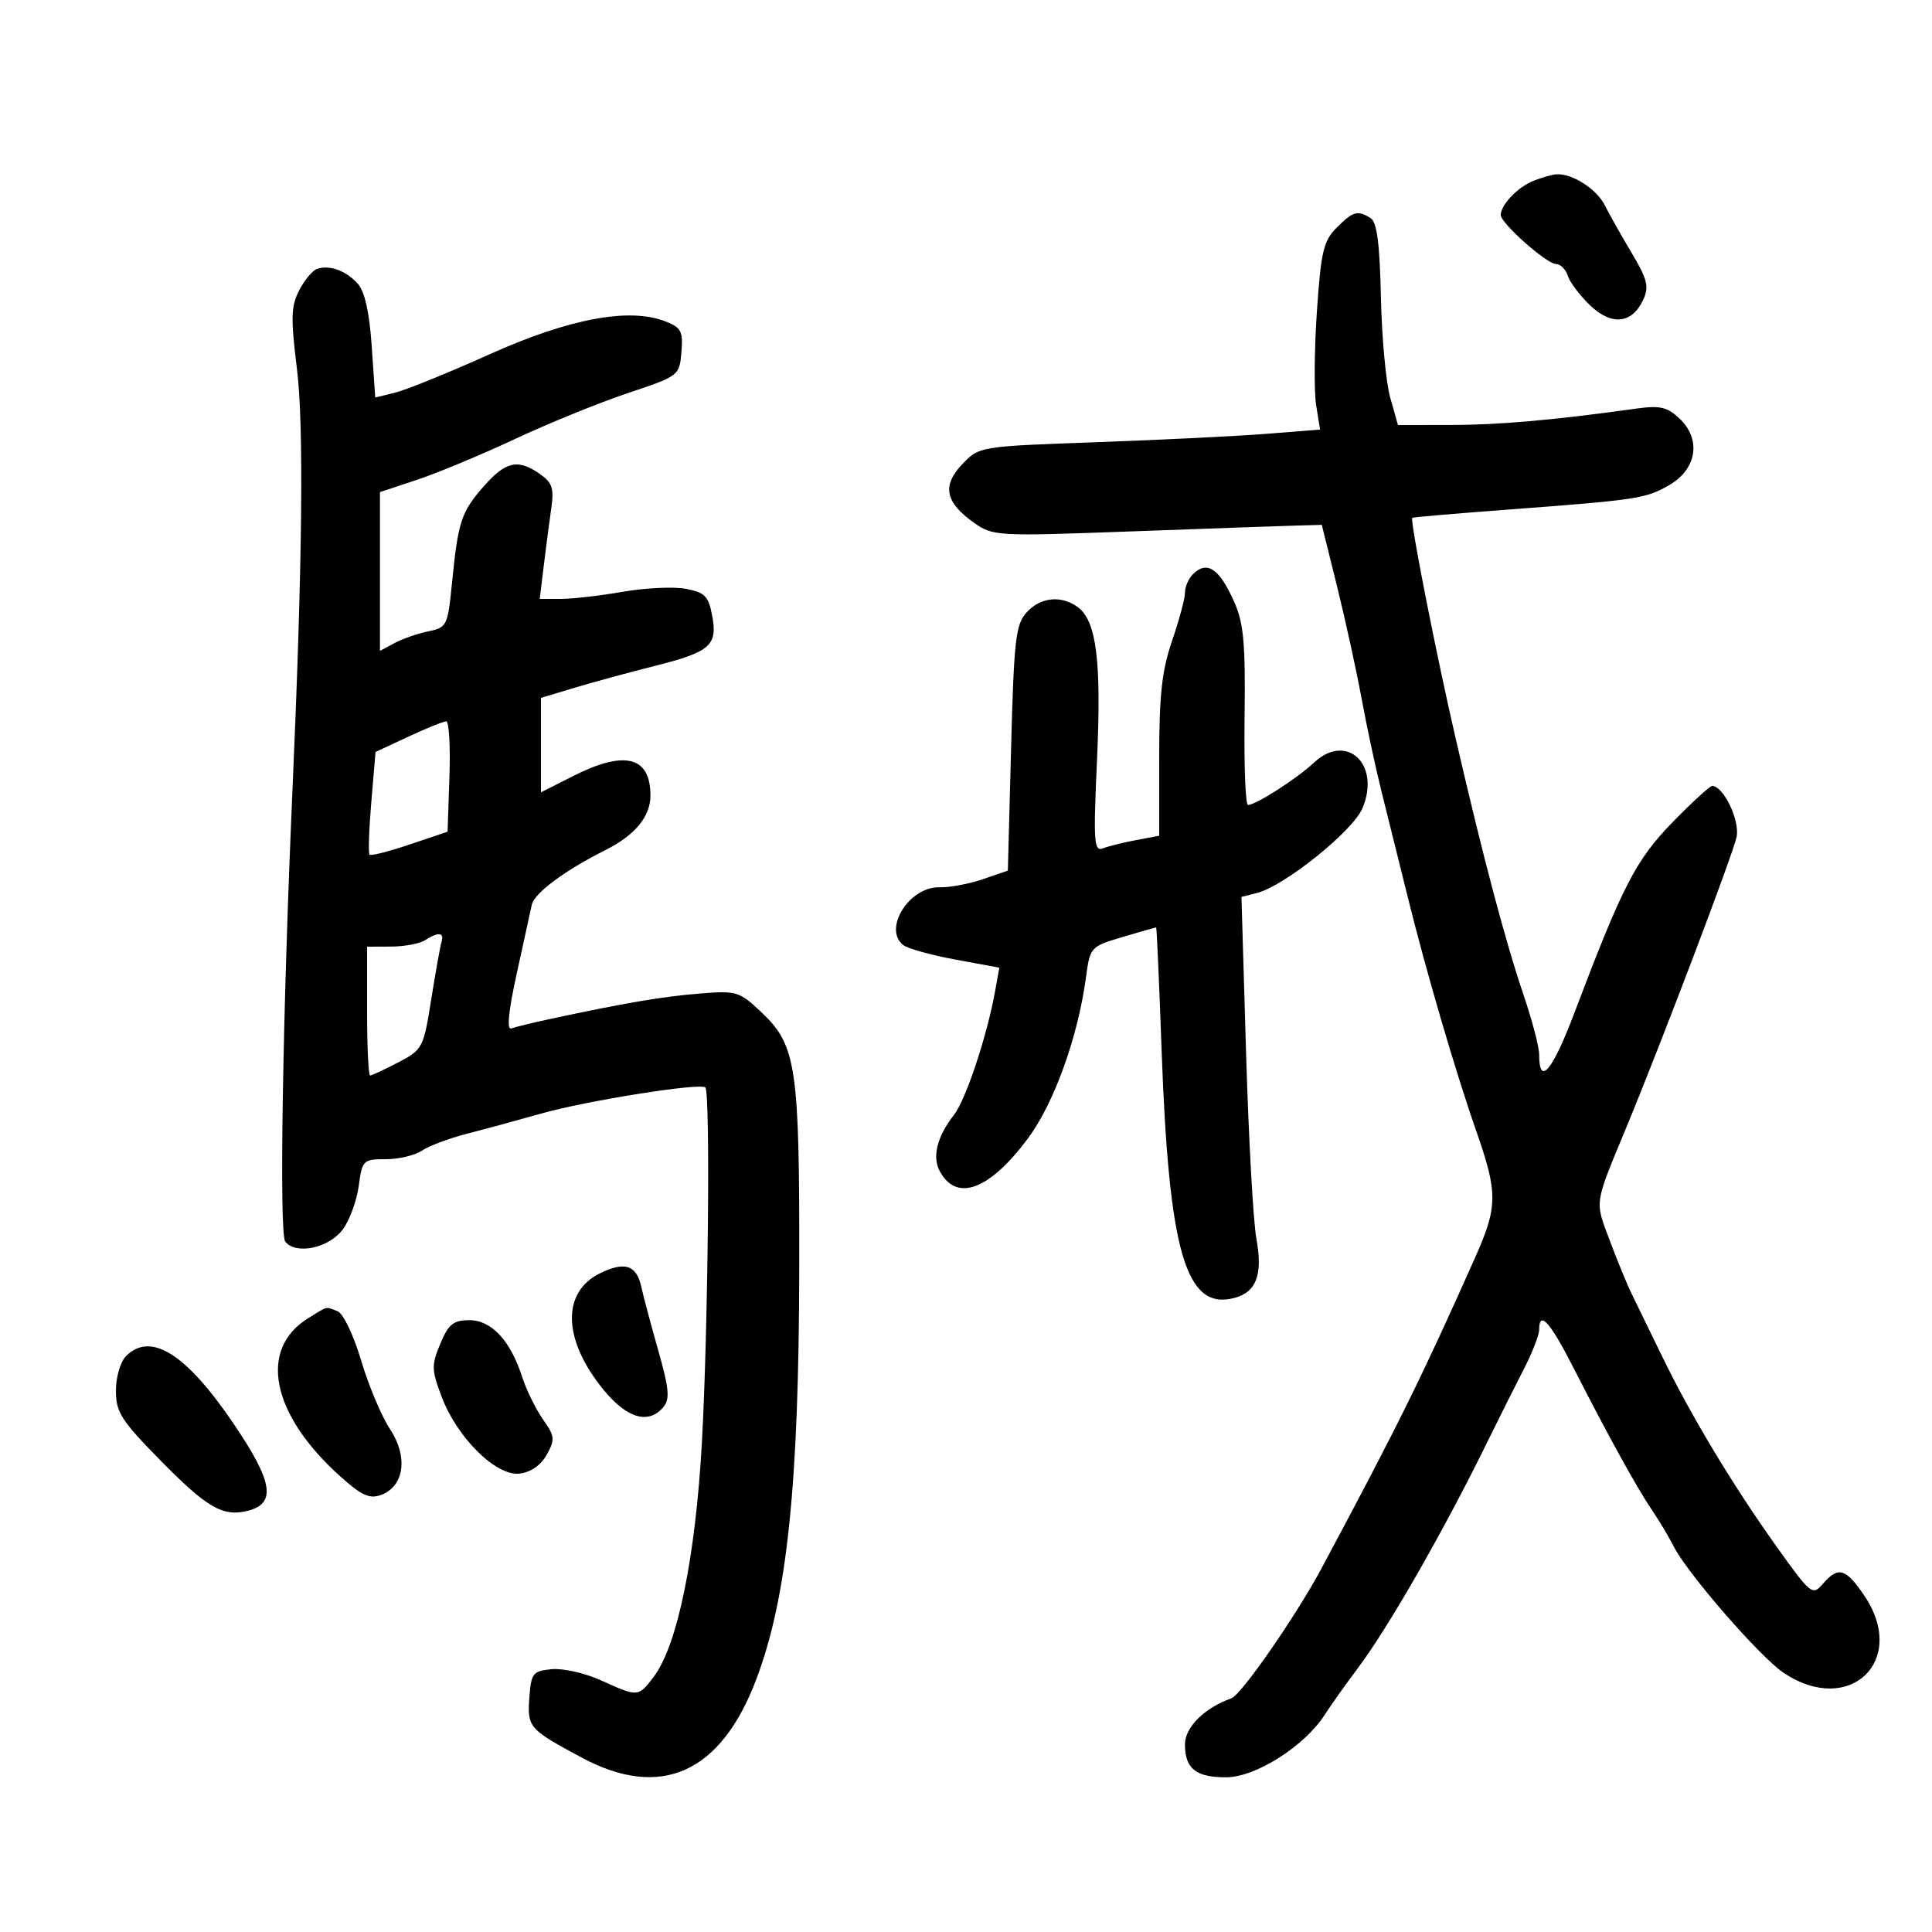 <svg xmlns="http://www.w3.org/2000/svg" width="300" height="300" viewBox="0 0 300 300" version="1.1">
	<path d="M 238.091 28.090 C 235.673 29.057, 233.091 31.749, 233.032 33.365 C 232.986 34.621, 240.168 41, 241.628 41 C 242.308 41, 243.126 41.821, 243.444 42.824 C 243.763 43.827, 245.326 45.896, 246.918 47.421 C 250.275 50.638, 253.462 50.274, 255.193 46.476 C 256.083 44.522, 255.779 43.315, 253.389 39.313 C 251.808 36.666, 249.921 33.322, 249.196 31.883 C 247.921 29.349, 244.166 26.934, 241.703 27.063 C 241.041 27.098, 239.416 27.560, 238.091 28.090 M 207.561 35.348 C 205.509 37.400, 205.121 39.043, 204.485 48.385 C 204.084 54.263, 204.031 60.791, 204.366 62.889 L 204.977 66.705 196.738 67.358 C 192.207 67.717, 180.304 68.304, 170.287 68.662 C 152.091 69.313, 152.071 69.316, 149.440 72.063 C 146.254 75.388, 146.749 77.973, 151.175 81.125 C 154.178 83.263, 154.615 83.287, 175.866 82.508 C 187.765 82.071, 199.243 81.666, 201.374 81.607 L 205.248 81.500 207.604 91 C 208.900 96.225, 210.623 104.100, 211.433 108.500 C 212.242 112.900, 213.642 119.425, 214.542 123 C 215.442 126.575, 217.290 134, 218.647 139.500 C 221.416 150.719, 226.030 166.475, 229.189 175.500 C 232.609 185.271, 232.594 187.327, 229.037 195.317 C 220.822 213.771, 217.022 221.460, 205.223 243.500 C 201.261 250.902, 192.773 263.146, 191.215 263.707 C 186.991 265.229, 184 268.198, 184 270.868 C 184 274.647, 185.714 276.004, 190.450 275.975 C 195.009 275.947, 202.595 271.119, 205.708 266.263 C 206.683 264.744, 208.949 261.551, 210.743 259.170 C 215.662 252.640, 224.414 237.319, 231.404 223 C 232.881 219.975, 235.194 215.362, 236.544 212.749 C 237.895 210.137, 239 207.324, 239 206.499 C 239 203.393, 240.678 205.229, 244.257 212.250 C 249.650 222.831, 254.218 231.113, 256.536 234.513 C 257.656 236.156, 259.155 238.665, 259.869 240.088 C 261.948 244.239, 273.246 257.249, 276.924 259.728 C 287.176 266.637, 296.348 257.863, 289.464 247.732 C 286.589 243.501, 285.445 243.181, 283.056 245.935 C 281.432 247.808, 281.198 247.619, 275.886 240.185 C 269.091 230.674, 262.485 219.688, 258.037 210.500 C 256.173 206.650, 254.079 202.351, 253.383 200.946 C 252.688 199.542, 251.149 195.801, 249.964 192.633 C 247.616 186.358, 247.484 187.258, 252.562 175 C 258.021 161.823, 269.150 132.500, 269.660 129.952 C 270.173 127.386, 267.659 122.121, 265.878 122.031 C 265.537 122.014, 262.777 124.540, 259.746 127.644 C 254.018 133.510, 251.943 137.535, 244.484 157.246 C 241.045 166.334, 239 168.763, 239 163.759 C 239 162.592, 237.921 158.456, 236.602 154.568 C 233.757 146.182, 230.392 133.491, 226.111 115 C 223.020 101.647, 218.901 80.736, 219.296 80.403 C 219.408 80.308, 226.025 79.741, 234 79.142 C 254.389 77.611, 255.578 77.430, 259.235 75.302 C 263.491 72.826, 264.196 68.206, 260.807 65.006 C 258.873 63.180, 257.773 62.930, 254 63.458 C 241.436 65.216, 232.720 65.986, 225.289 65.992 L 217.077 66 215.873 61.750 C 215.211 59.413, 214.560 52.377, 214.426 46.116 C 214.251 37.898, 213.810 34.495, 212.842 33.881 C 210.816 32.597, 210.118 32.791, 207.561 35.348 M 49.229 41.753 C 48.530 41.988, 47.283 43.486, 46.458 45.082 C 45.184 47.546, 45.130 49.380, 46.106 57.242 C 47.190 65.971, 46.966 87.347, 45.422 122.500 C 43.871 157.822, 43.331 191.584, 44.297 192.801 C 45.952 194.886, 51.077 193.803, 53.224 190.913 C 54.282 189.491, 55.398 186.453, 55.705 184.163 C 56.244 180.142, 56.388 180, 59.909 180 C 61.914 180, 64.443 179.400, 65.527 178.666 C 66.612 177.932, 69.750 176.754, 72.500 176.049 C 75.250 175.344, 80.425 173.937, 84 172.923 C 91.078 170.915, 108.767 168.100, 109.528 168.861 C 110.321 169.654, 109.961 206.483, 108.989 224 C 108.002 241.787, 105.177 255.533, 101.513 260.374 C 99.123 263.532, 99.066 263.536, 93.373 260.942 C 90.888 259.810, 87.425 259.023, 85.678 259.192 C 82.734 259.477, 82.478 259.801, 82.200 263.586 C 81.861 268.218, 82.103 268.497, 90.273 272.893 C 102.610 279.533, 111.950 275.342, 117.464 260.691 C 122.239 248.006, 124.052 230.595, 124.107 196.890 C 124.159 165.609, 123.670 162.311, 118.218 157.170 C 114.785 153.932, 114.381 153.811, 108.568 154.284 C 102.832 154.751, 96.972 155.748, 85.500 158.211 C 82.750 158.802, 80.001 159.470, 79.391 159.695 C 78.671 159.962, 78.959 157.015, 80.211 151.303 C 81.272 146.461, 82.336 141.600, 82.575 140.500 C 82.973 138.672, 87.669 135.179, 94 132.004 C 98.605 129.694, 101 126.794, 101 123.526 C 101 117.443, 97.004 116.444, 88.967 120.517 L 84 123.034 84 115.699 L 84 108.365 89.250 106.787 C 92.138 105.919, 97.650 104.417, 101.500 103.451 C 110.283 101.246, 111.455 100.237, 110.589 95.625 C 110.015 92.561, 109.454 91.988, 106.486 91.431 C 104.595 91.077, 100.188 91.284, 96.692 91.893 C 93.196 92.502, 88.868 93, 87.074 93 L 83.812 93 84.448 87.750 C 84.797 84.862, 85.321 80.860, 85.612 78.856 C 86.048 75.848, 85.739 74.931, 83.848 73.606 C 80.428 71.211, 78.536 71.625, 75.118 75.518 C 71.610 79.513, 71.136 80.957, 70.184 90.544 C 69.524 97.179, 69.394 97.443, 66.500 98.037 C 64.850 98.376, 62.487 99.197, 61.250 99.862 L 59 101.070 59 88.742 L 59 76.414 64.750 74.507 C 67.912 73.458, 74.775 70.600, 80 68.155 C 85.225 65.711, 93.100 62.508, 97.500 61.037 C 105.435 58.385, 105.503 58.333, 105.810 54.680 C 106.083 51.441, 105.782 50.864, 103.310 49.899 C 97.709 47.713, 88.370 49.465, 76 55.023 C 69.675 57.865, 63.098 60.537, 61.384 60.960 L 58.267 61.729 57.723 53.792 C 57.355 48.426, 56.643 45.264, 55.525 44.027 C 53.696 42.007, 51.178 41.097, 49.229 41.753 M 185.200 89.200 C 184.540 89.860, 184 91.140, 184 92.043 C 184 92.947, 183.100 96.303, 182 99.500 C 180.426 104.075, 180 107.917, 180 117.545 L 180 129.777 176.429 130.447 C 174.465 130.816, 172.146 131.390, 171.276 131.724 C 169.861 132.267, 169.763 130.815, 170.348 117.916 C 171.041 102.634, 170.252 96.389, 167.364 94.277 C 164.782 92.389, 161.561 92.723, 159.405 95.102 C 157.715 96.967, 157.444 99.343, 157 116.197 L 156.500 135.190 152.613 136.524 C 150.475 137.258, 147.453 137.822, 145.896 137.778 C 141.206 137.645, 137.065 144.222, 140.250 146.746 C 140.938 147.291, 144.577 148.304, 148.337 148.998 L 155.174 150.259 154.524 153.880 C 153.277 160.827, 149.979 170.757, 148.134 173.120 C 145.515 176.474, 144.719 179.606, 145.917 181.845 C 148.511 186.692, 153.601 184.824, 159.578 176.830 C 163.655 171.376, 167.374 161.072, 168.632 151.748 C 169.264 147.056, 169.335 146.978, 174.318 145.498 C 177.093 144.674, 179.436 144, 179.526 144 C 179.615 144, 179.995 152.551, 180.371 163.003 C 181.498 194.406, 184.120 203.442, 191.564 201.573 C 195.086 200.689, 196.126 197.962, 195.090 192.334 C 194.600 189.675, 193.878 176.649, 193.486 163.387 L 192.773 139.274 195.137 138.678 C 199.448 137.590, 210.081 129.051, 211.574 125.478 C 214.424 118.655, 209.087 113.676, 204.020 118.431 C 201.387 120.902, 195.016 124.990, 193.788 124.996 C 193.396 124.998, 193.158 118.813, 193.258 111.250 C 193.407 100.017, 193.118 96.774, 191.681 93.535 C 189.332 88.239, 187.432 86.968, 185.200 89.200 M 63.407 114.391 L 58.314 116.763 57.656 124.547 C 57.294 128.828, 57.171 132.504, 57.383 132.716 C 57.595 132.929, 60.408 132.212, 63.634 131.125 L 69.500 129.147 69.789 120.573 C 69.948 115.858, 69.723 112.004, 69.289 112.010 C 68.855 112.015, 66.208 113.087, 63.407 114.391 M 66 146 C 65.175 146.533, 62.813 146.976, 60.750 146.985 L 57 147 57 157 C 57 162.500, 57.211 167, 57.469 167 C 57.727 167, 59.691 166.087, 61.833 164.970 C 65.625 162.994, 65.760 162.737, 66.956 155.220 C 67.631 150.974, 68.353 146.938, 68.560 146.250 C 69.009 144.762, 68.060 144.669, 66 146 M 93.212 197.694 C 87.174 200.618, 87.362 208.008, 93.671 215.750 C 97.347 220.262, 100.720 221.247, 103.017 218.479 C 104.044 217.242, 103.896 215.614, 102.223 209.729 C 101.092 205.753, 99.908 201.312, 99.592 199.860 C 98.847 196.437, 97.060 195.831, 93.212 197.694 M 47.826 204.712 C 40.076 209.520, 42.129 219.625, 52.809 229.226 C 56.148 232.228, 57.387 232.793, 59.181 232.129 C 62.779 230.798, 63.401 226.205, 60.565 221.919 C 59.252 219.935, 57.232 215.137, 56.077 211.258 C 54.893 207.284, 53.291 203.942, 52.406 203.602 C 50.487 202.866, 51.003 202.741, 47.826 204.712 M 68.372 208.653 C 66.981 211.982, 66.999 212.714, 68.584 216.903 C 70.994 223.275, 77.046 229.242, 80.672 228.821 C 82.402 228.620, 83.981 227.526, 84.891 225.897 C 86.210 223.536, 86.156 223.025, 84.312 220.397 C 83.193 218.804, 81.740 215.841, 81.082 213.812 C 79.238 208.128, 76.326 205, 72.876 205 C 70.394 205, 69.644 205.608, 68.372 208.653 M 19.571 210.571 C 18.695 211.448, 18 213.821, 18 215.939 C 18 219.289, 18.812 220.562, 24.913 226.772 C 32.143 234.132, 34.618 235.564, 38.453 234.601 C 42.936 233.476, 42.405 230.133, 36.312 221.128 C 28.919 210.202, 23.413 206.730, 19.571 210.571" stroke="none" fill="black" fill-rule="evenodd"/>
</svg>